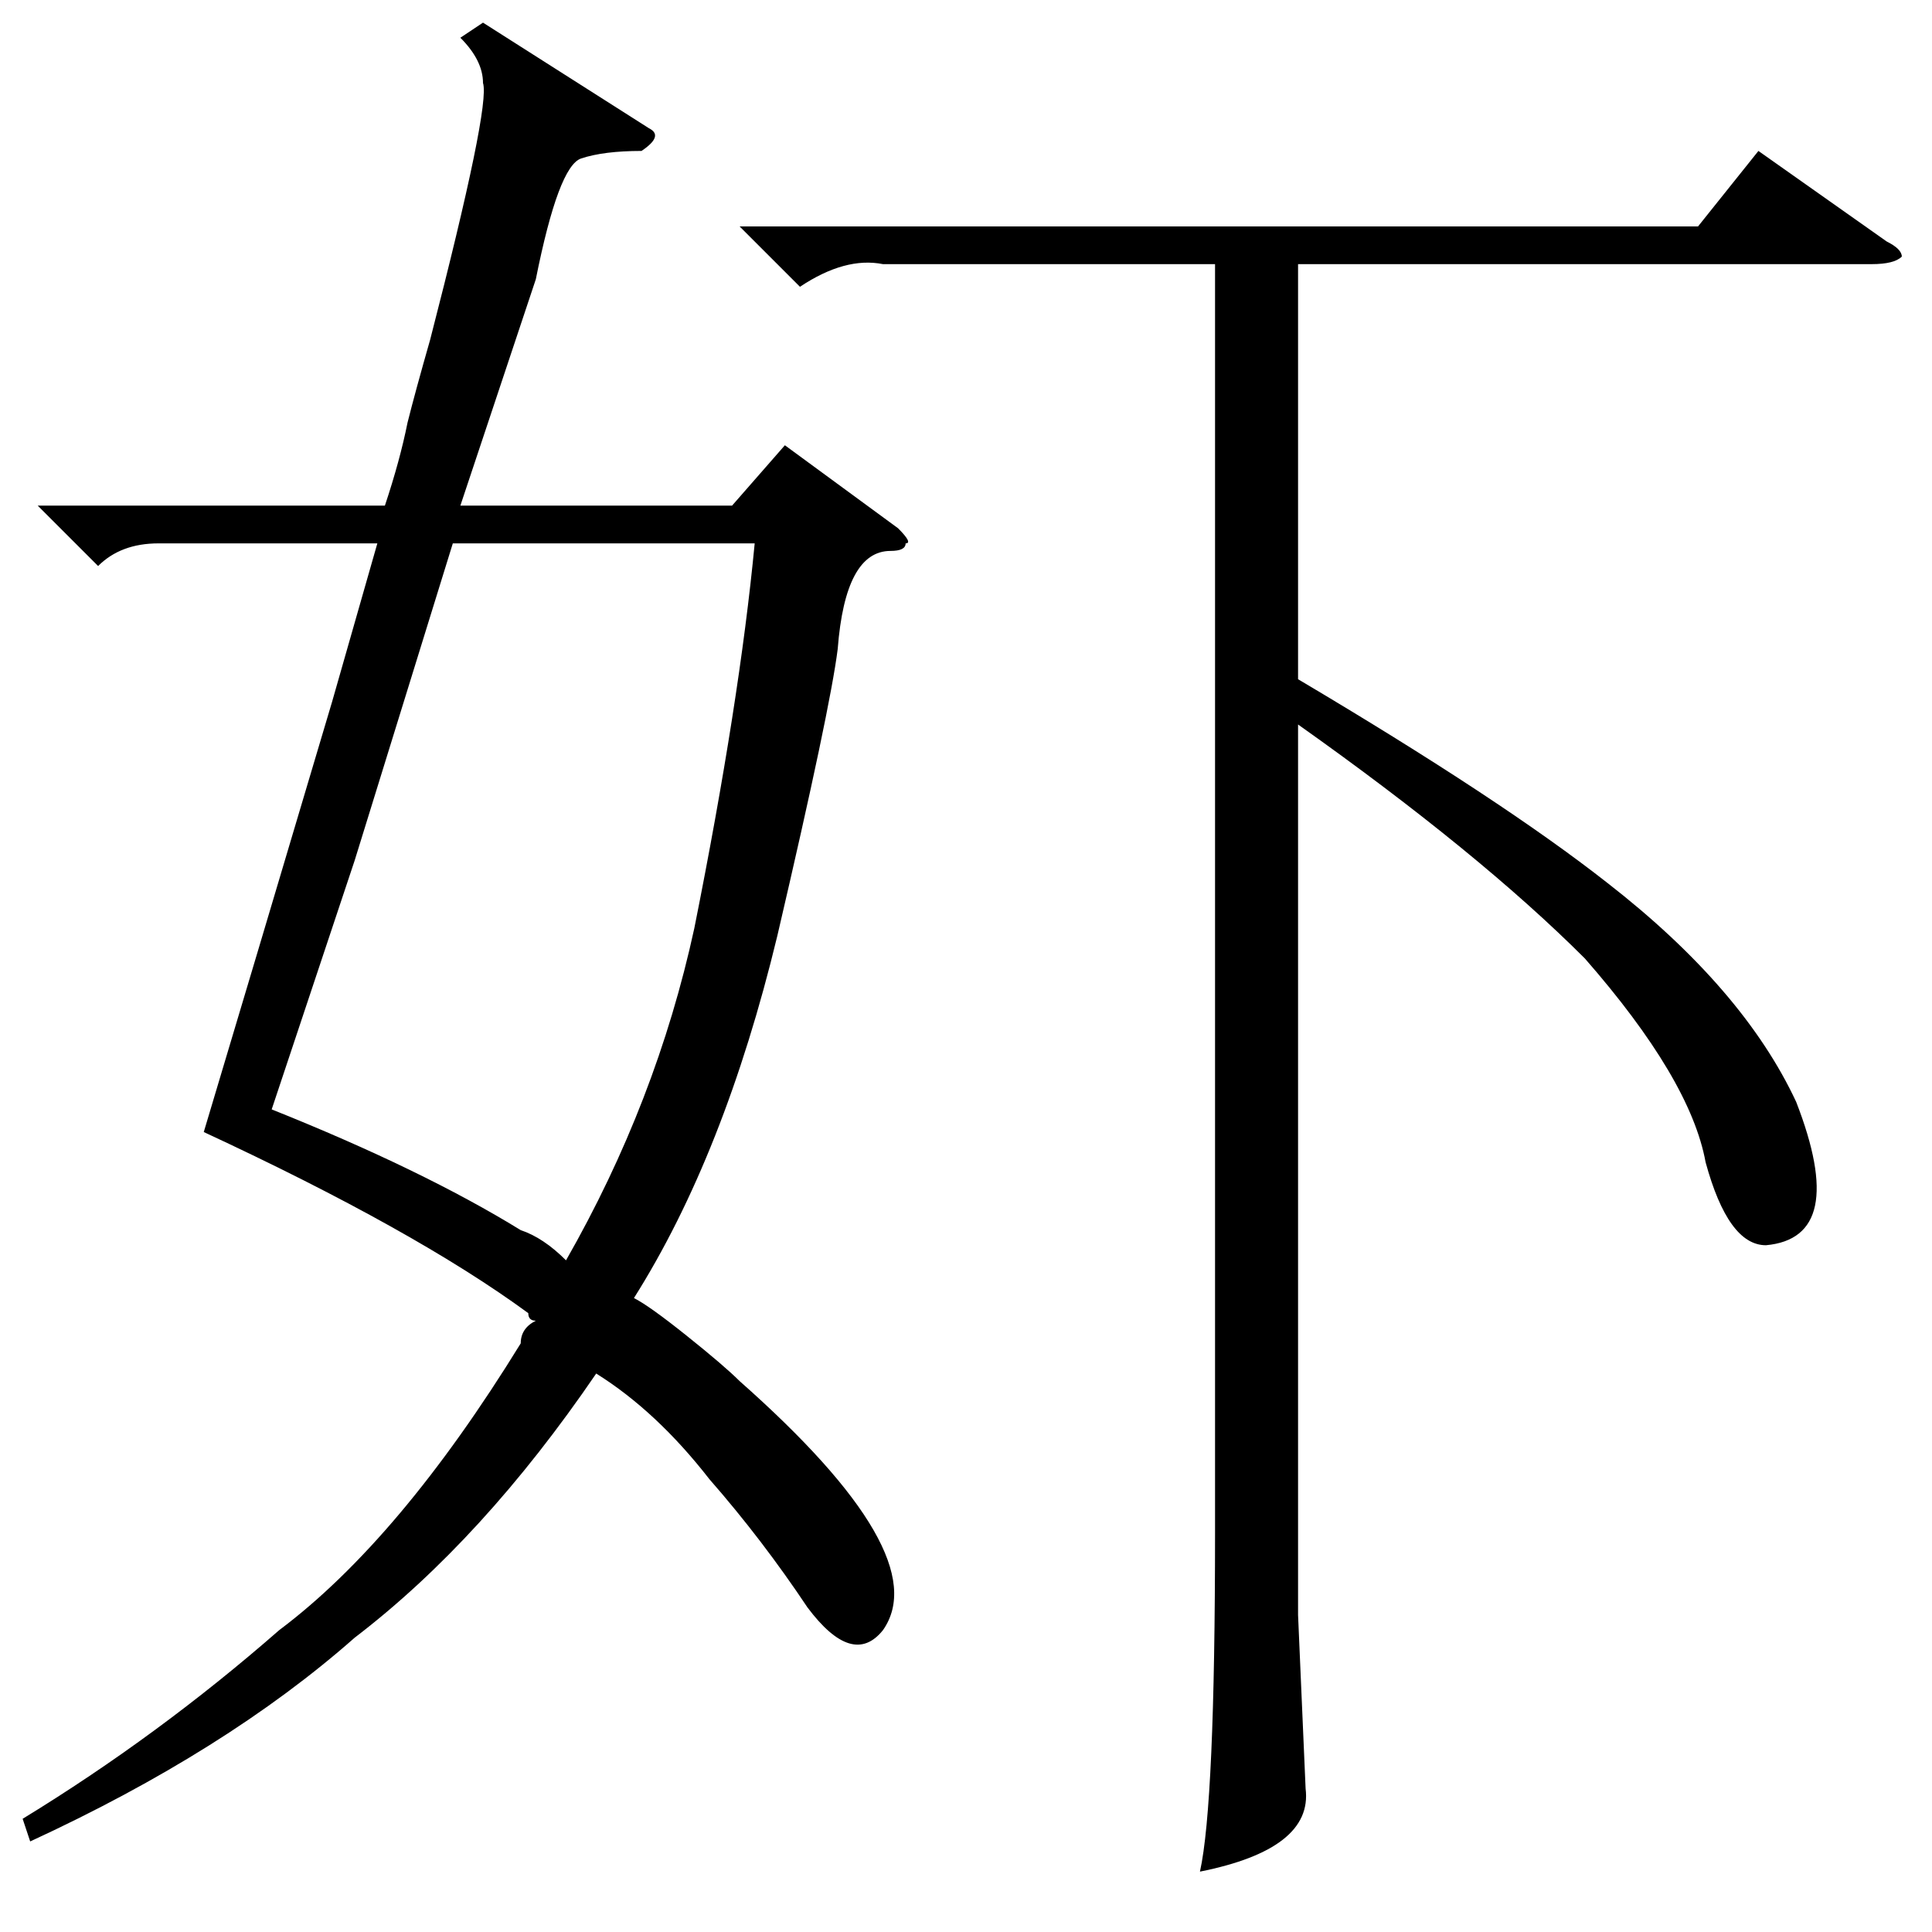 <?xml version="1.0" standalone="no"?>
<!DOCTYPE svg PUBLIC "-//W3C//DTD SVG 1.1//EN" "http://www.w3.org/Graphics/SVG/1.1/DTD/svg11.dtd" >
<svg xmlns="http://www.w3.org/2000/svg" xmlns:xlink="http://www.w3.org/1999/xlink" version="1.1" viewBox="0 -52 256 256">
  <g transform="matrix(1 0 0 -1 0 204)">
   <path fill="currentColor"
d="M98 226h127l8 10l17 -12q2 -1 2 -2q-1 -1 -4 -1h-76v-55q27 -16 41 -27q18 -14 25 -29q7 -18 -4 -19q-5 0 -8 11q-2 11 -16 27q-14 14 -38 31v-118l1 -23q1 -8 -14 -11q2 9 2 45v168h-44q-5 1 -11 -3zM118 183q-6 0 -7 -13q-1 -8 -8 -38q-7 -29 -19 -48q2 -1 7 -5t7 -6
q26 -23 19 -33q-4 -5 -10 3q-6 9 -13 17q-7 9 -15 14q-15 -22 -32 -35q-17 -15 -43 -27l-1 3q18 11 34 25q16 12 32 38q0 2 2 3q-1 0 -1 1q-15 11 -43 24q6 20 17 57l6 21h-29q-5 0 -8 -3l-8 8h46q2 6 3 11q1 4 3 11q8 31 7 34q0 3 -3 6l3 2l22 -14q2 -1 -1 -3q-5 0 -8 -1
t-6 -16l-10 -30h36l7 8l15 -11q2 -2 1 -2q0 -1 -2 -1zM60 184l-13 -42l-11 -33q20 -8 33 -16q3 -1 6 -4q12 21 17 44q6 30 8 51h-40z" />
  </g>

</svg>
